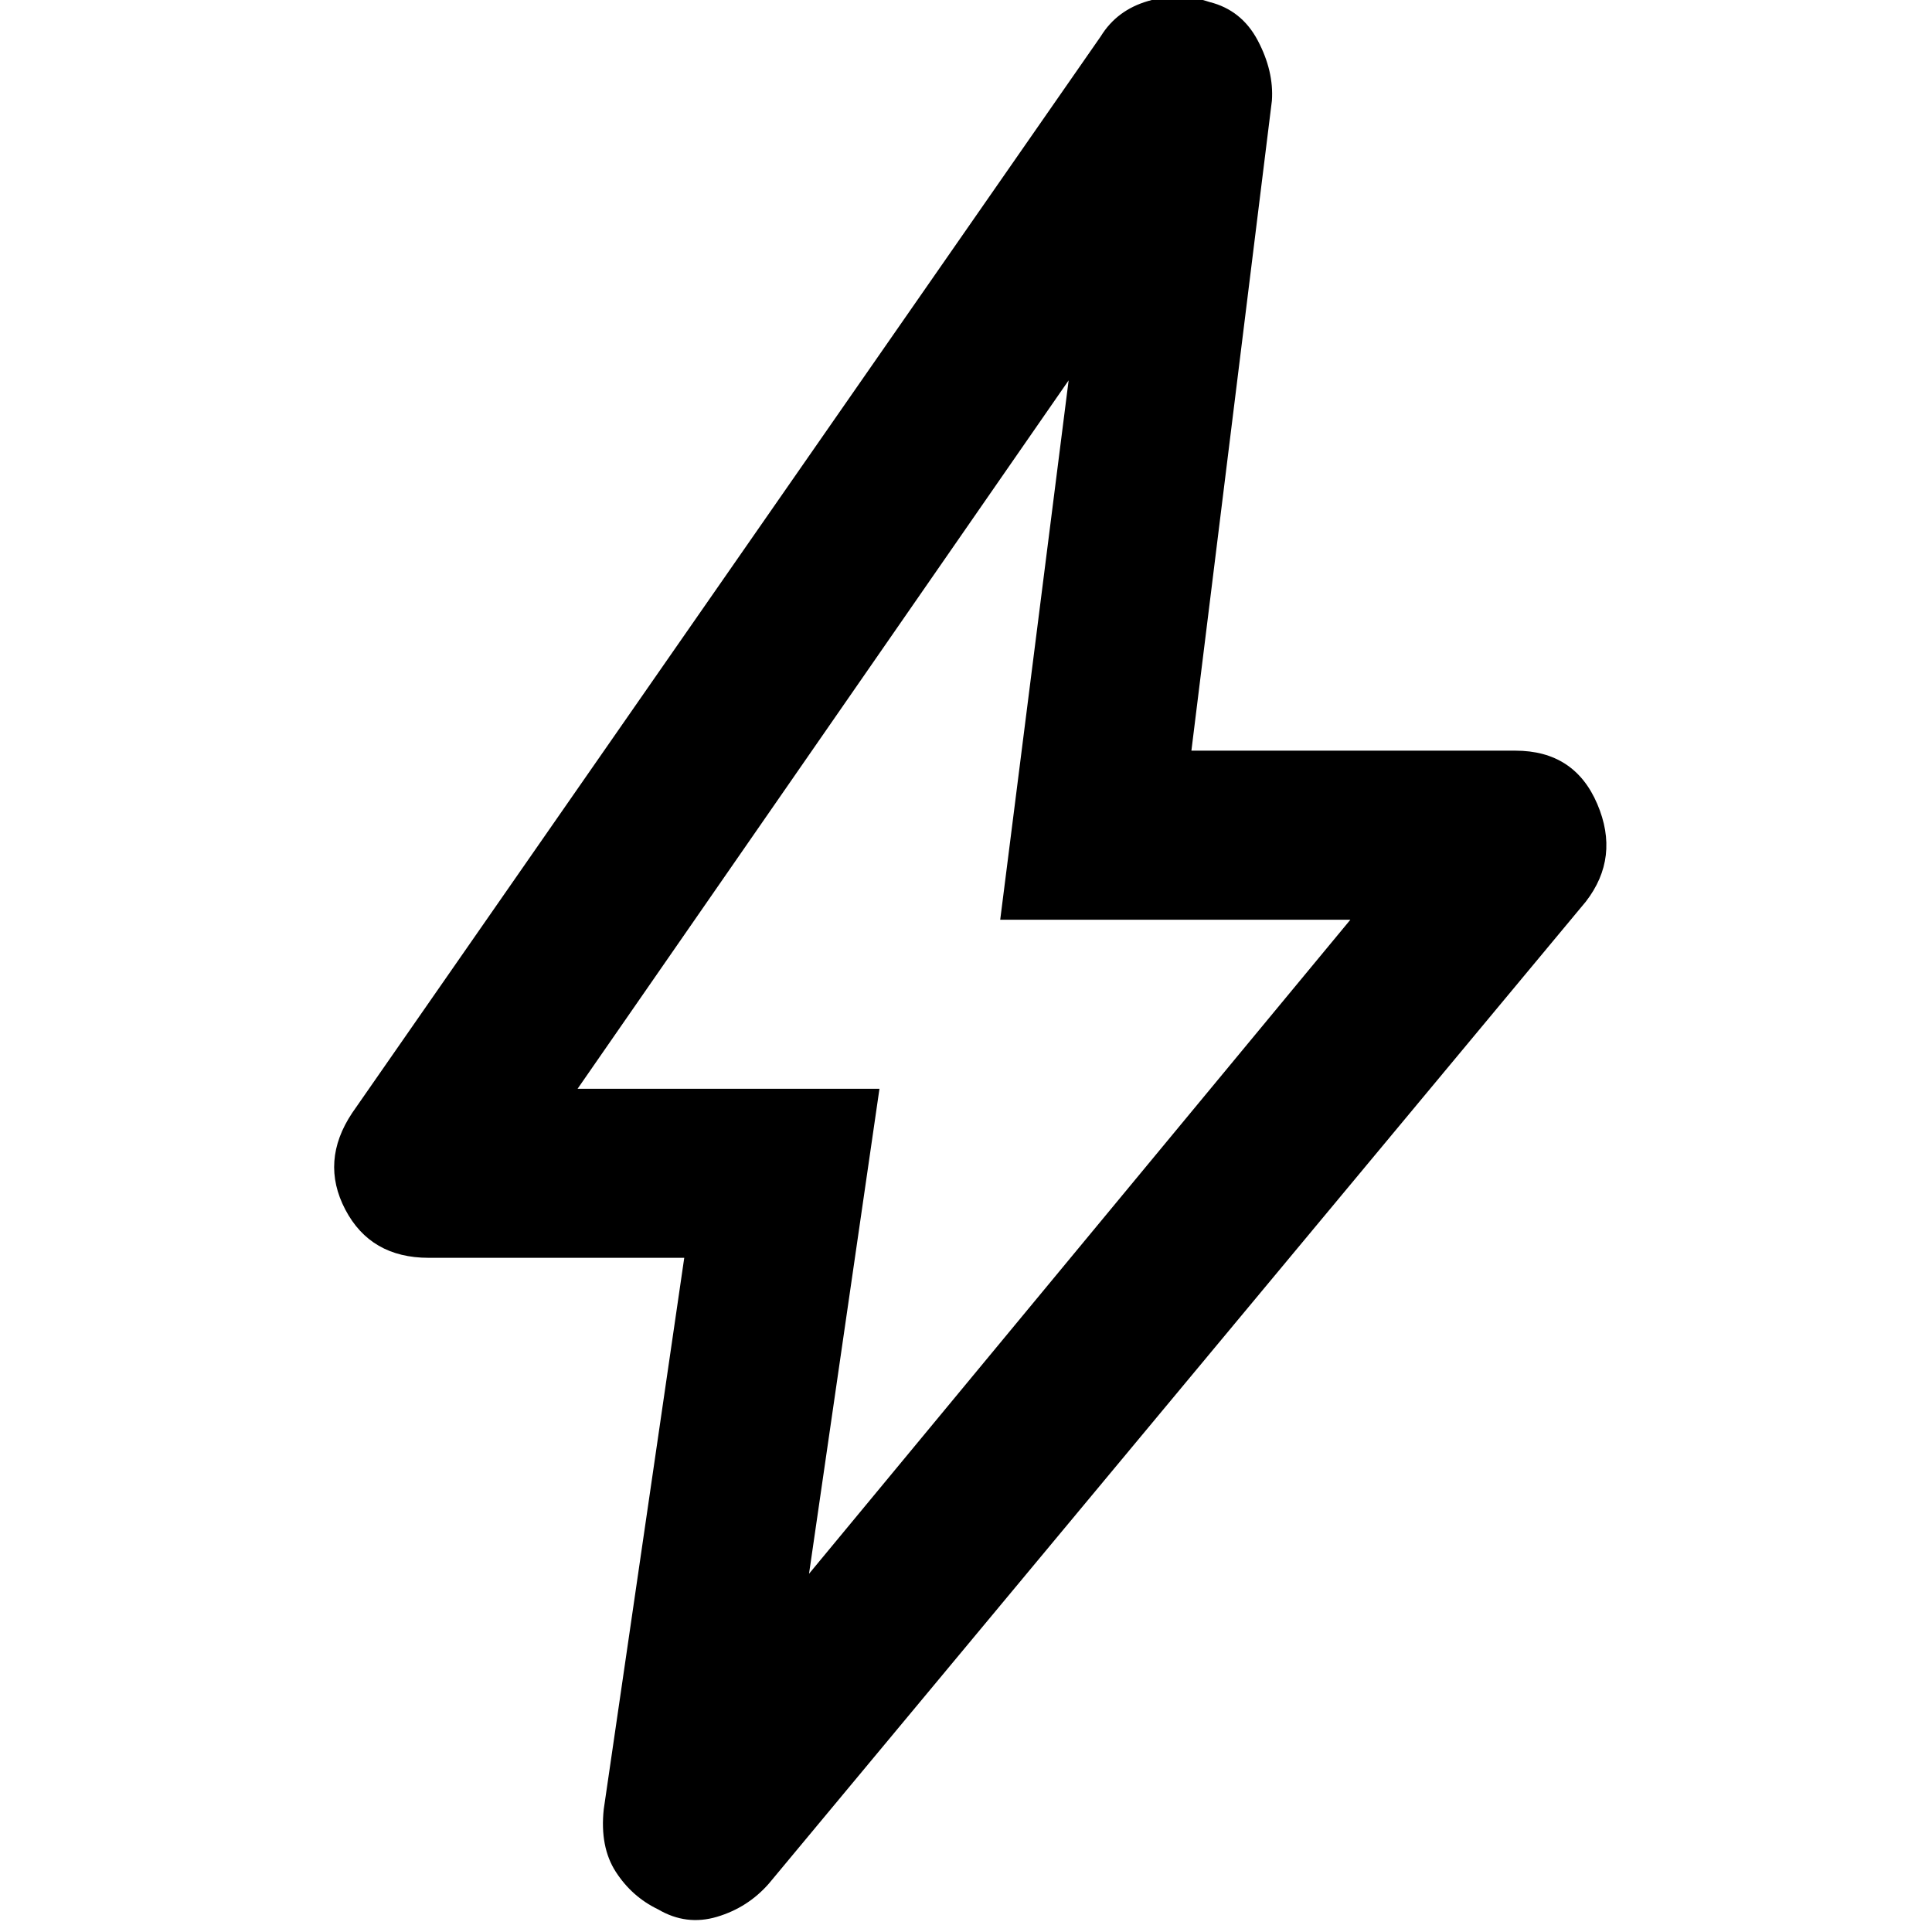 <svg xmlns="http://www.w3.org/2000/svg" height="48" viewBox="0 -960 960 960" width="48"><path d="m402-178 269-325H497l34-268-244 352h150l-35 241Zm-62-157H213q-28.87 0-41.44-24Q159-383 175-407l372-535q8-13 23.5-17.5t30.5.5q16 4 24 19.17 8 15.17 7 29.83l-40 323h161q29.36 0 40.68 26.5T788-512L382-24q-10.44 11.9-25.72 16.45Q341-3 327-11.25q-13-6.25-21-18.63-8-12.37-6-31.12l40-274Zm138-137Z"/></svg>